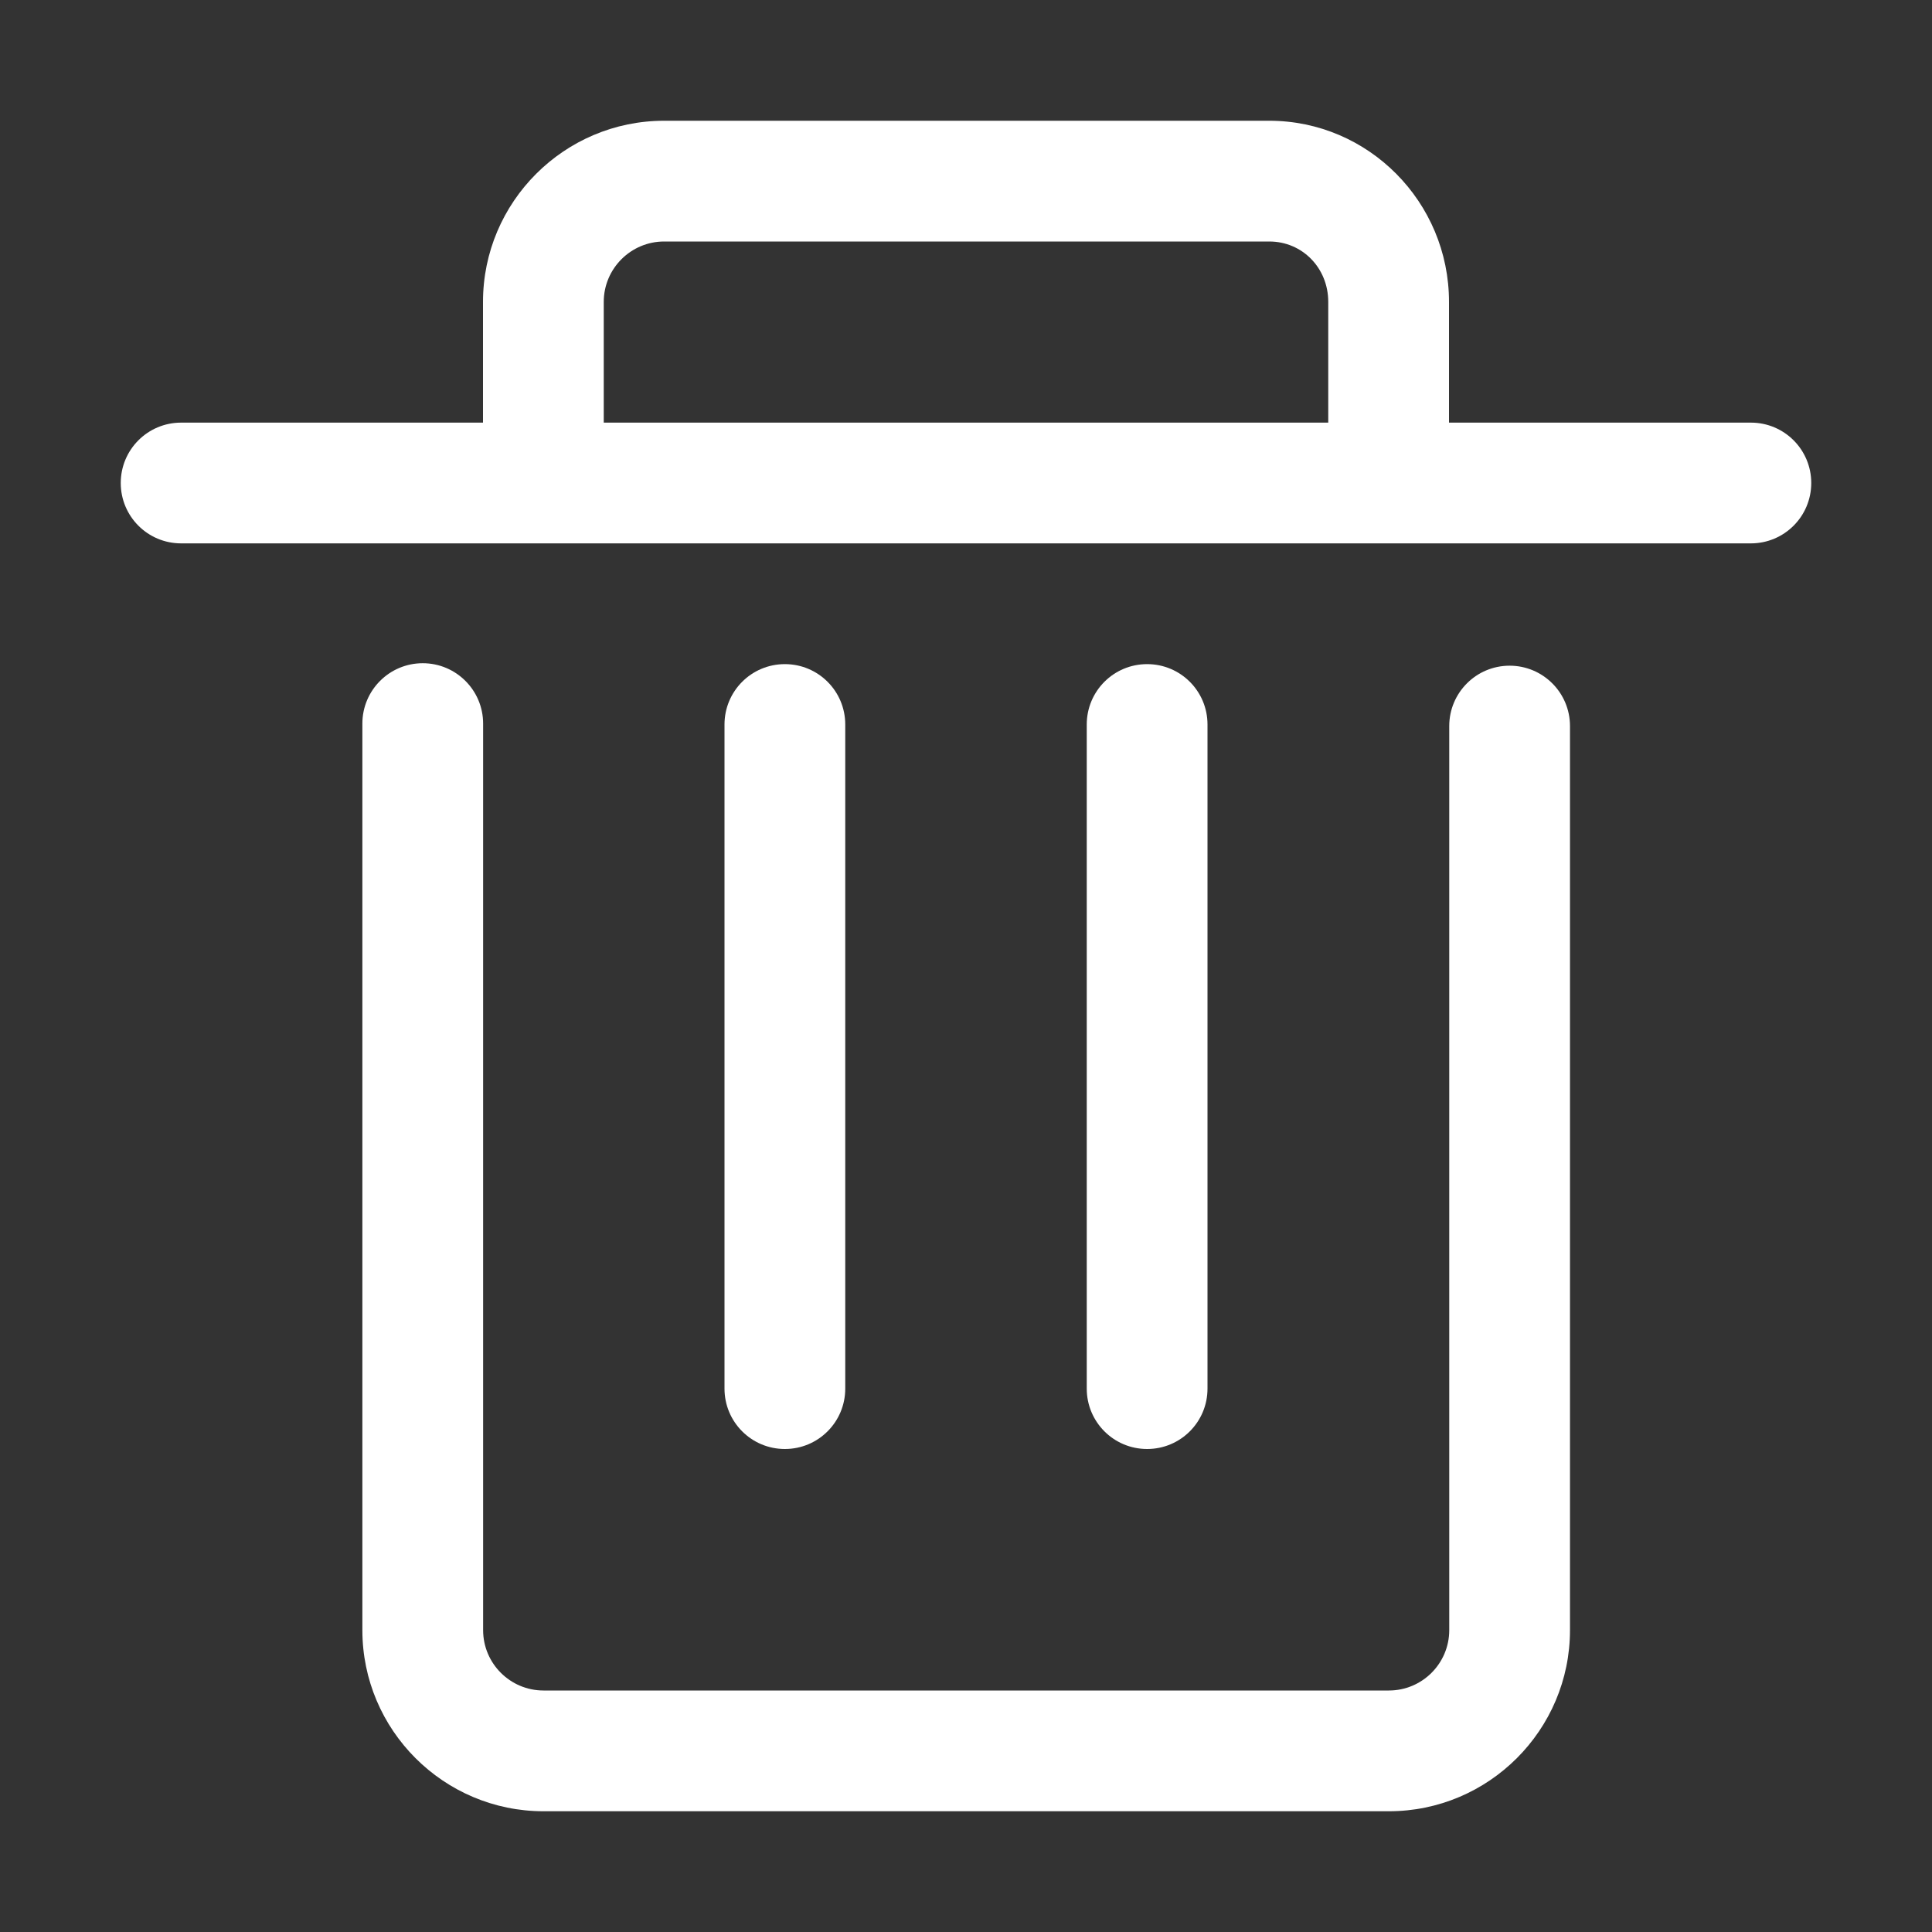 <svg class="icon" viewBox="0 0 1024 1024" xmlns="http://www.w3.org/2000/svg" width="128" height="128"><rect x="0" y="0" width="1024" height="1024" fill="#333333" stroke="none"/><defs><style>@font-face{font-family:&quot;feedback-iconfont&quot;;src:url(//at.alicdn.com/t/font_1031158_u69w8yhxdu.woff2?t=1630033759944) format(&quot;woff2&quot;),url(//at.alicdn.com/t/font_1031158_u69w8yhxdu.woff?t=1630033759944) format(&quot;woff&quot;),url(//at.alicdn.com/t/font_1031158_u69w8yhxdu.ttf?t=1630033759944) format(&quot;truetype&quot;)}</style></defs><path d="M608 768c-17.696 0-32-14.304-32-32V384c0-17.696 14.304-32 32-32s32 14.304 32 32v352c0 17.696-14.304 32-32 32zm-192 0c-17.696 0-32-14.304-32-32V384c0-17.696 14.304-32 32-32s32 14.304 32 32v352c0 17.696-14.304 32-32 32zm512-544H768v-64c0-52.928-42.72-96-95.264-96H352c-52.928 0-96 43.072-96 96v64H96c-17.696 0-32 14.304-32 32s14.304 32 32 32h832c17.696 0 32-14.304 32-32s-14.304-32-32-32zm-608-64c0-17.632 14.368-32 32-32h320.736C690.272 128 704 142.048 704 160v64H320v-64z" fill="#fff"/><path d="M736.128 960H288.064c-52.928 0-96-43.072-96-96V383.52c0-17.664 14.336-32 32-32s32 14.336 32 32V864c0 17.664 14.368 32 32 32h448.064c17.664 0 32-14.336 32-32V384.832c0-17.664 14.304-32 32-32s32 14.336 32 32V864c0 52.928-43.072 96-96 96z" fill="#fff"/></svg>